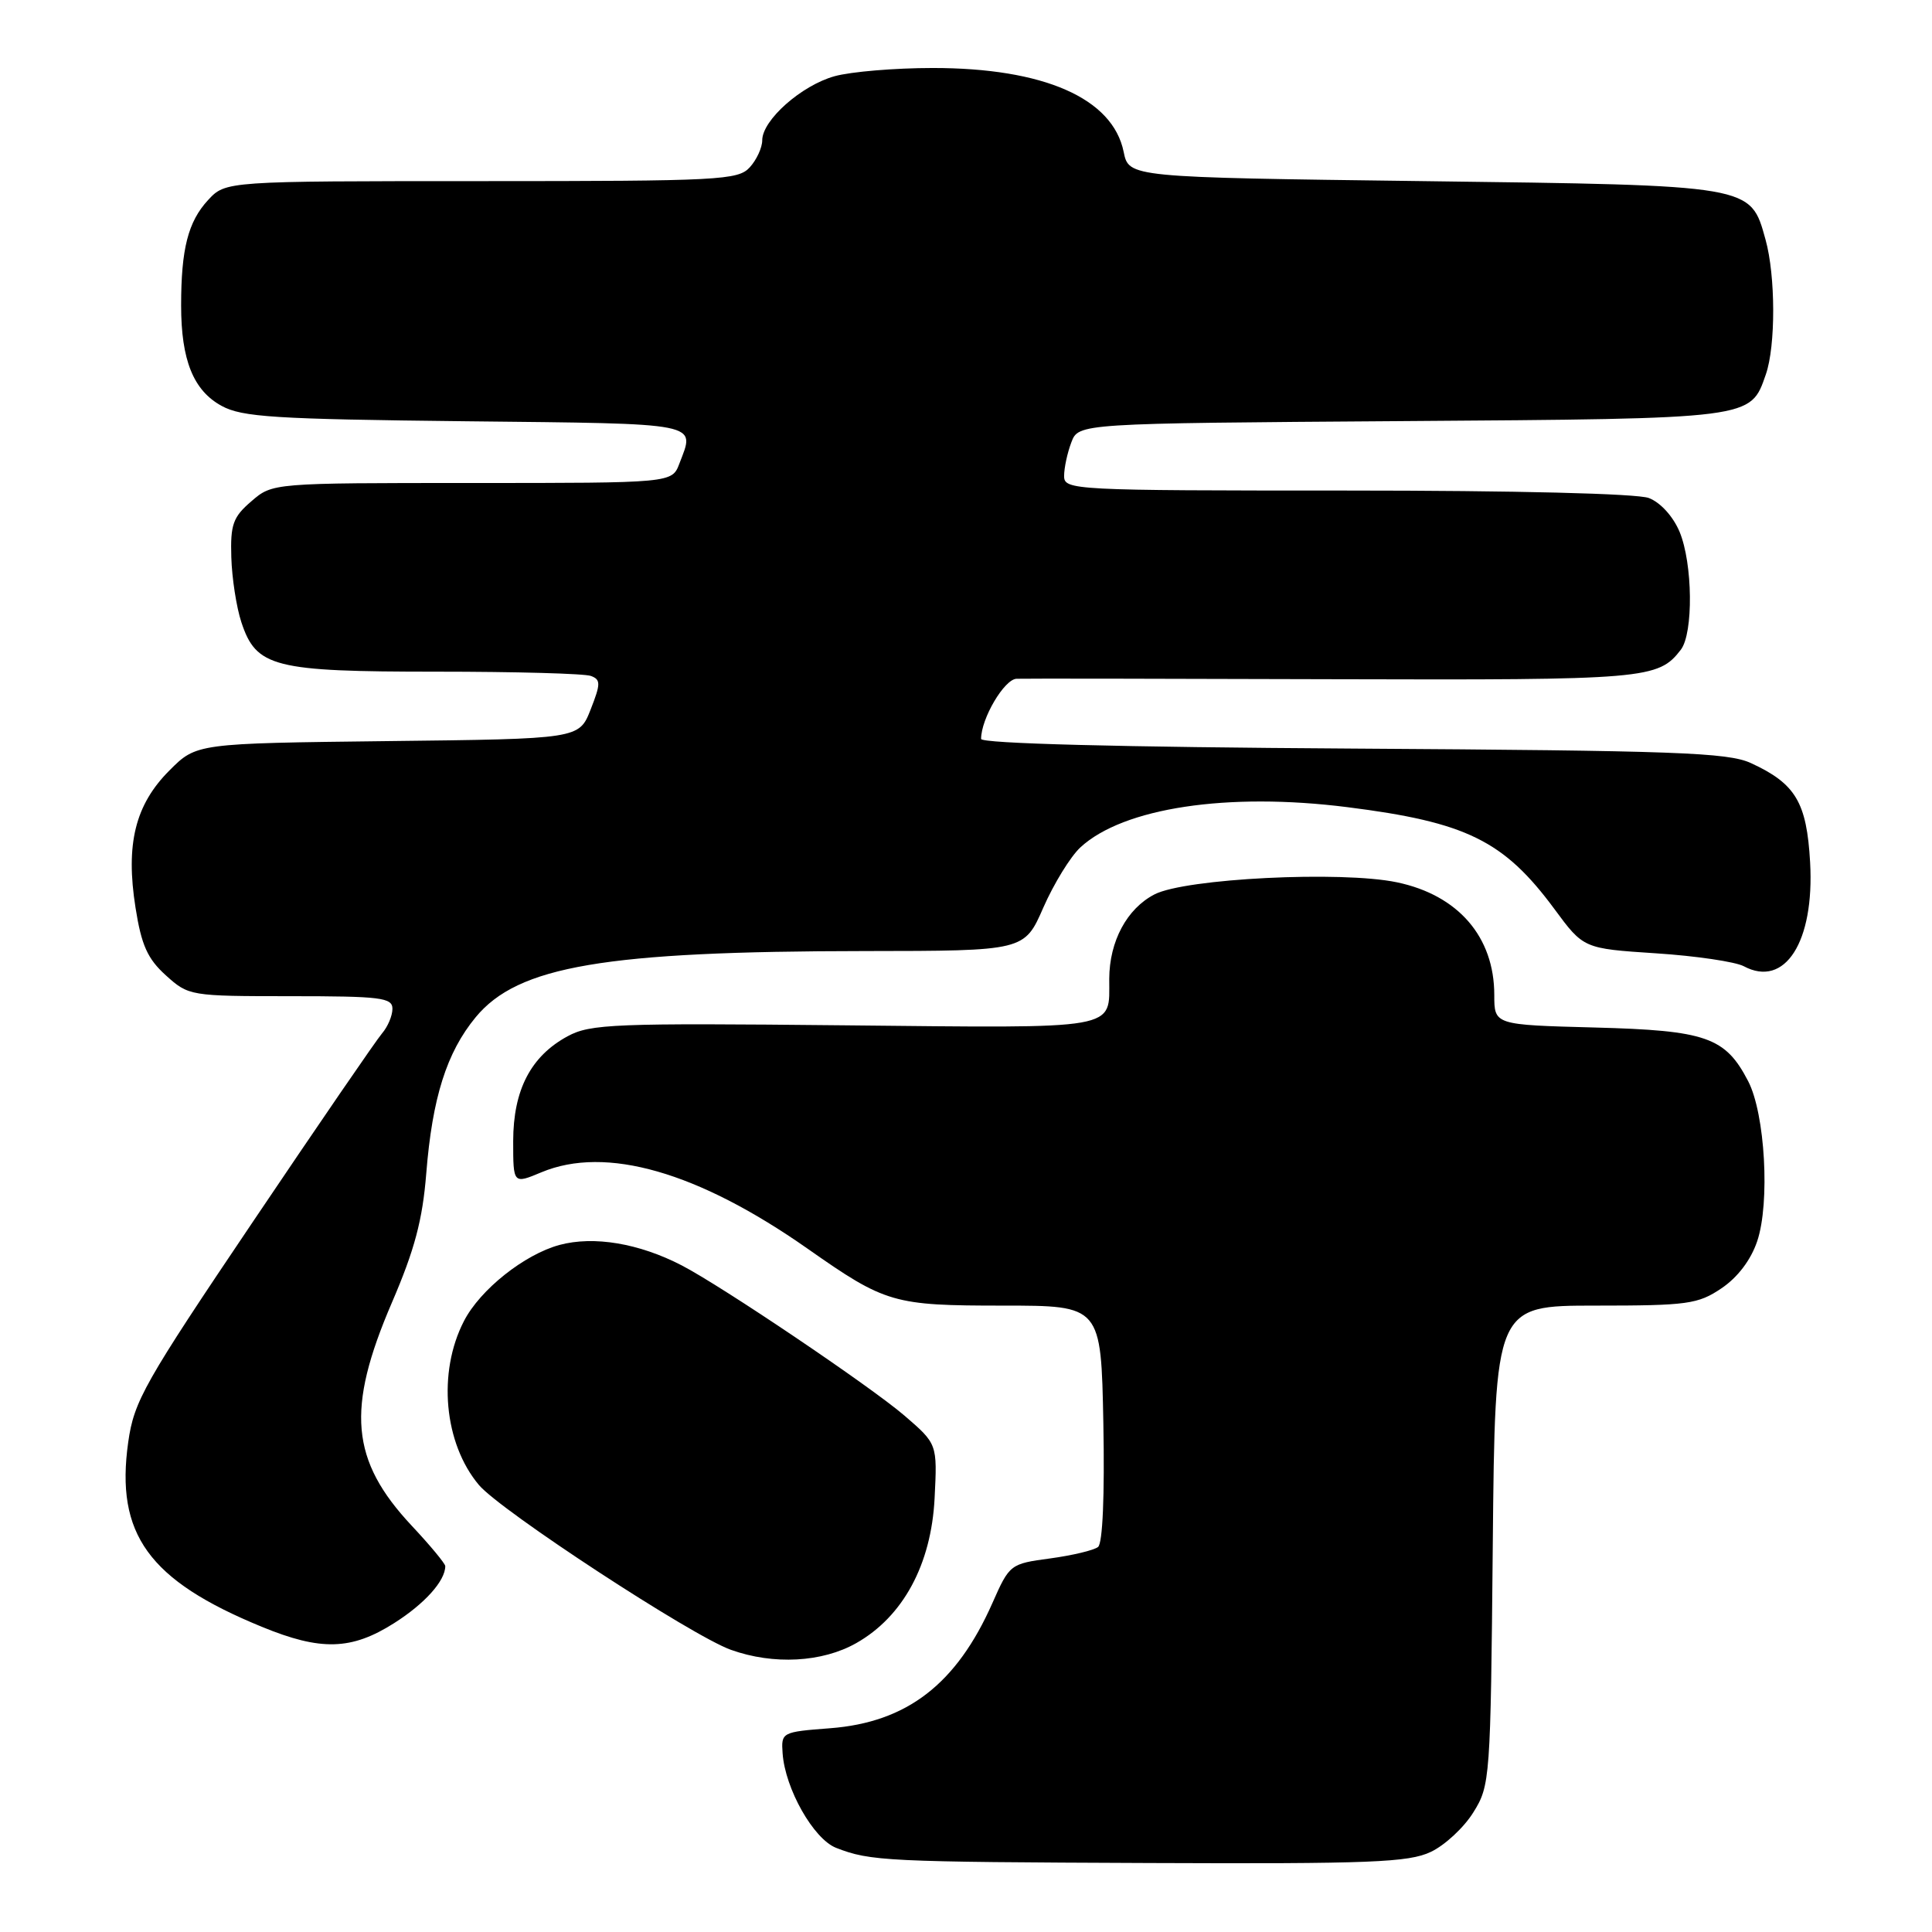 <?xml version="1.0" encoding="UTF-8" standalone="no"?>
<!DOCTYPE svg PUBLIC "-//W3C//DTD SVG 1.1//EN" "http://www.w3.org/Graphics/SVG/1.1/DTD/svg11.dtd" >
<svg xmlns="http://www.w3.org/2000/svg" xmlns:xlink="http://www.w3.org/1999/xlink" version="1.1" viewBox="0 0 256 256">
 <g >
 <path fill="currentColor"
d=" M 189.58 245.39 C 191.45 244.51 193.99 242.15 195.23 240.14 C 197.45 236.59 197.51 235.74 197.80 204.75 C 198.10 173.00 198.10 173.00 211.40 173.00 C 223.60 173.00 224.99 172.81 228.10 170.71 C 230.24 169.27 232.00 166.96 232.84 164.46 C 234.55 159.38 233.89 147.59 231.64 143.26 C 228.61 137.42 226.09 136.54 211.30 136.15 C 198.00 135.80 198.00 135.80 198.00 131.84 C 198.00 124.14 193.22 118.61 185.10 116.91 C 177.74 115.37 157.06 116.40 152.98 118.51 C 149.32 120.40 147.00 124.72 146.98 129.70 C 146.96 136.55 148.75 136.23 111.88 135.86 C 81.35 135.55 78.22 135.68 75.21 137.31 C 70.33 139.95 68.01 144.43 68.00 151.20 C 68.00 156.90 68.00 156.90 71.75 155.33 C 80.28 151.77 92.46 155.26 107.00 165.45 C 117.35 172.71 118.37 173.00 132.92 173.00 C 145.90 173.00 145.90 173.00 146.20 188.59 C 146.38 198.15 146.11 204.48 145.50 204.98 C 144.95 205.42 142.09 206.10 139.15 206.50 C 133.86 207.21 133.77 207.28 131.50 212.41 C 126.75 223.15 120.18 228.22 110.00 229.00 C 103.59 229.49 103.50 229.54 103.70 232.33 C 104.03 237.02 107.80 243.68 110.79 244.85 C 115.34 246.62 117.37 246.72 152.35 246.86 C 181.55 246.98 186.66 246.78 189.58 245.39 Z  M 113.46 217.72 C 119.66 214.21 123.40 207.30 123.84 198.51 C 124.20 191.33 124.20 191.33 119.85 187.58 C 115.35 183.71 95.66 170.43 90.33 167.67 C 84.67 164.74 78.68 163.74 74.14 164.96 C 69.49 166.22 63.63 170.87 61.48 175.04 C 57.96 181.84 58.82 191.26 63.46 196.77 C 66.34 200.19 91.67 216.76 96.85 218.61 C 102.50 220.63 108.94 220.28 113.46 217.72 Z  M 52.23 215.07 C 56.28 212.50 59.00 209.47 59.00 207.52 C 59.00 207.19 57.00 204.77 54.55 202.16 C 46.45 193.50 45.85 186.73 51.92 172.62 C 54.94 165.61 55.99 161.65 56.48 155.50 C 57.28 145.47 59.18 139.46 63.02 134.80 C 68.62 128.00 80.10 126.05 114.62 126.02 C 135.74 126.00 135.74 126.00 138.25 120.25 C 139.64 117.09 141.84 113.50 143.16 112.28 C 148.83 107.04 162.66 104.95 178.51 106.95 C 194.30 108.94 199.26 111.38 205.96 120.44 C 209.83 125.69 209.83 125.69 219.43 126.32 C 224.71 126.66 229.94 127.44 231.06 128.03 C 236.51 130.95 240.44 124.80 239.85 114.27 C 239.40 106.30 237.93 103.84 232.00 101.11 C 228.96 99.71 221.99 99.46 179.25 99.19 C 148.23 99.00 130.00 98.52 130.00 97.91 C 130.00 95.21 133.08 89.99 134.70 89.94 C 135.69 89.90 154.59 89.93 176.71 90.00 C 218.13 90.12 219.72 89.99 222.72 86.09 C 224.40 83.89 224.30 74.66 222.55 70.46 C 221.69 68.42 220.02 66.58 218.48 65.99 C 216.92 65.40 200.81 65.00 178.43 65.00 C 142.09 65.00 141.00 64.94 141.00 63.07 C 141.00 62.00 141.43 60.00 141.96 58.61 C 142.91 56.10 142.91 56.10 185.71 55.80 C 232.46 55.47 231.92 55.54 233.98 49.62 C 235.30 45.85 235.28 36.54 233.94 31.74 C 231.93 24.49 232.36 24.56 188.59 24.00 C 149.58 23.50 149.58 23.50 148.89 20.12 C 147.44 13.01 138.30 9.00 123.57 9.01 C 118.58 9.01 112.74 9.50 110.58 10.10 C 106.19 11.32 101.00 15.92 101.00 18.59 C 101.00 19.56 100.26 21.17 99.35 22.17 C 97.80 23.87 95.36 24.00 63.80 24.00 C 29.90 24.00 29.90 24.00 27.57 26.51 C 24.92 29.38 24.00 32.98 24.00 40.48 C 24.00 47.71 25.62 51.74 29.36 53.78 C 32.08 55.27 36.37 55.54 61.75 55.82 C 93.29 56.16 92.12 55.93 90.02 61.43 C 89.05 64.00 89.05 64.00 62.58 64.00 C 36.11 64.00 36.11 64.00 33.31 66.42 C 30.87 68.51 30.52 69.50 30.65 73.84 C 30.73 76.60 31.33 80.47 31.98 82.44 C 33.95 88.42 36.25 89.00 57.87 89.00 C 68.30 89.00 77.50 89.25 78.31 89.57 C 79.61 90.06 79.60 90.61 78.26 94.02 C 76.73 97.91 76.73 97.91 51.38 98.20 C 26.03 98.50 26.03 98.50 22.45 102.09 C 17.91 106.63 16.62 111.86 17.96 120.29 C 18.74 125.25 19.55 127.05 21.99 129.25 C 24.99 131.96 25.21 132.00 38.52 132.00 C 50.45 132.00 52.00 132.19 52.00 133.67 C 52.00 134.59 51.38 136.05 50.63 136.92 C 49.88 137.79 42.19 149.00 33.55 161.83 C 19.10 183.27 17.76 185.63 16.99 191.09 C 15.27 203.27 19.69 209.40 34.67 215.55 C 42.51 218.78 46.56 218.67 52.23 215.07 Z "/>
</g>
</svg>